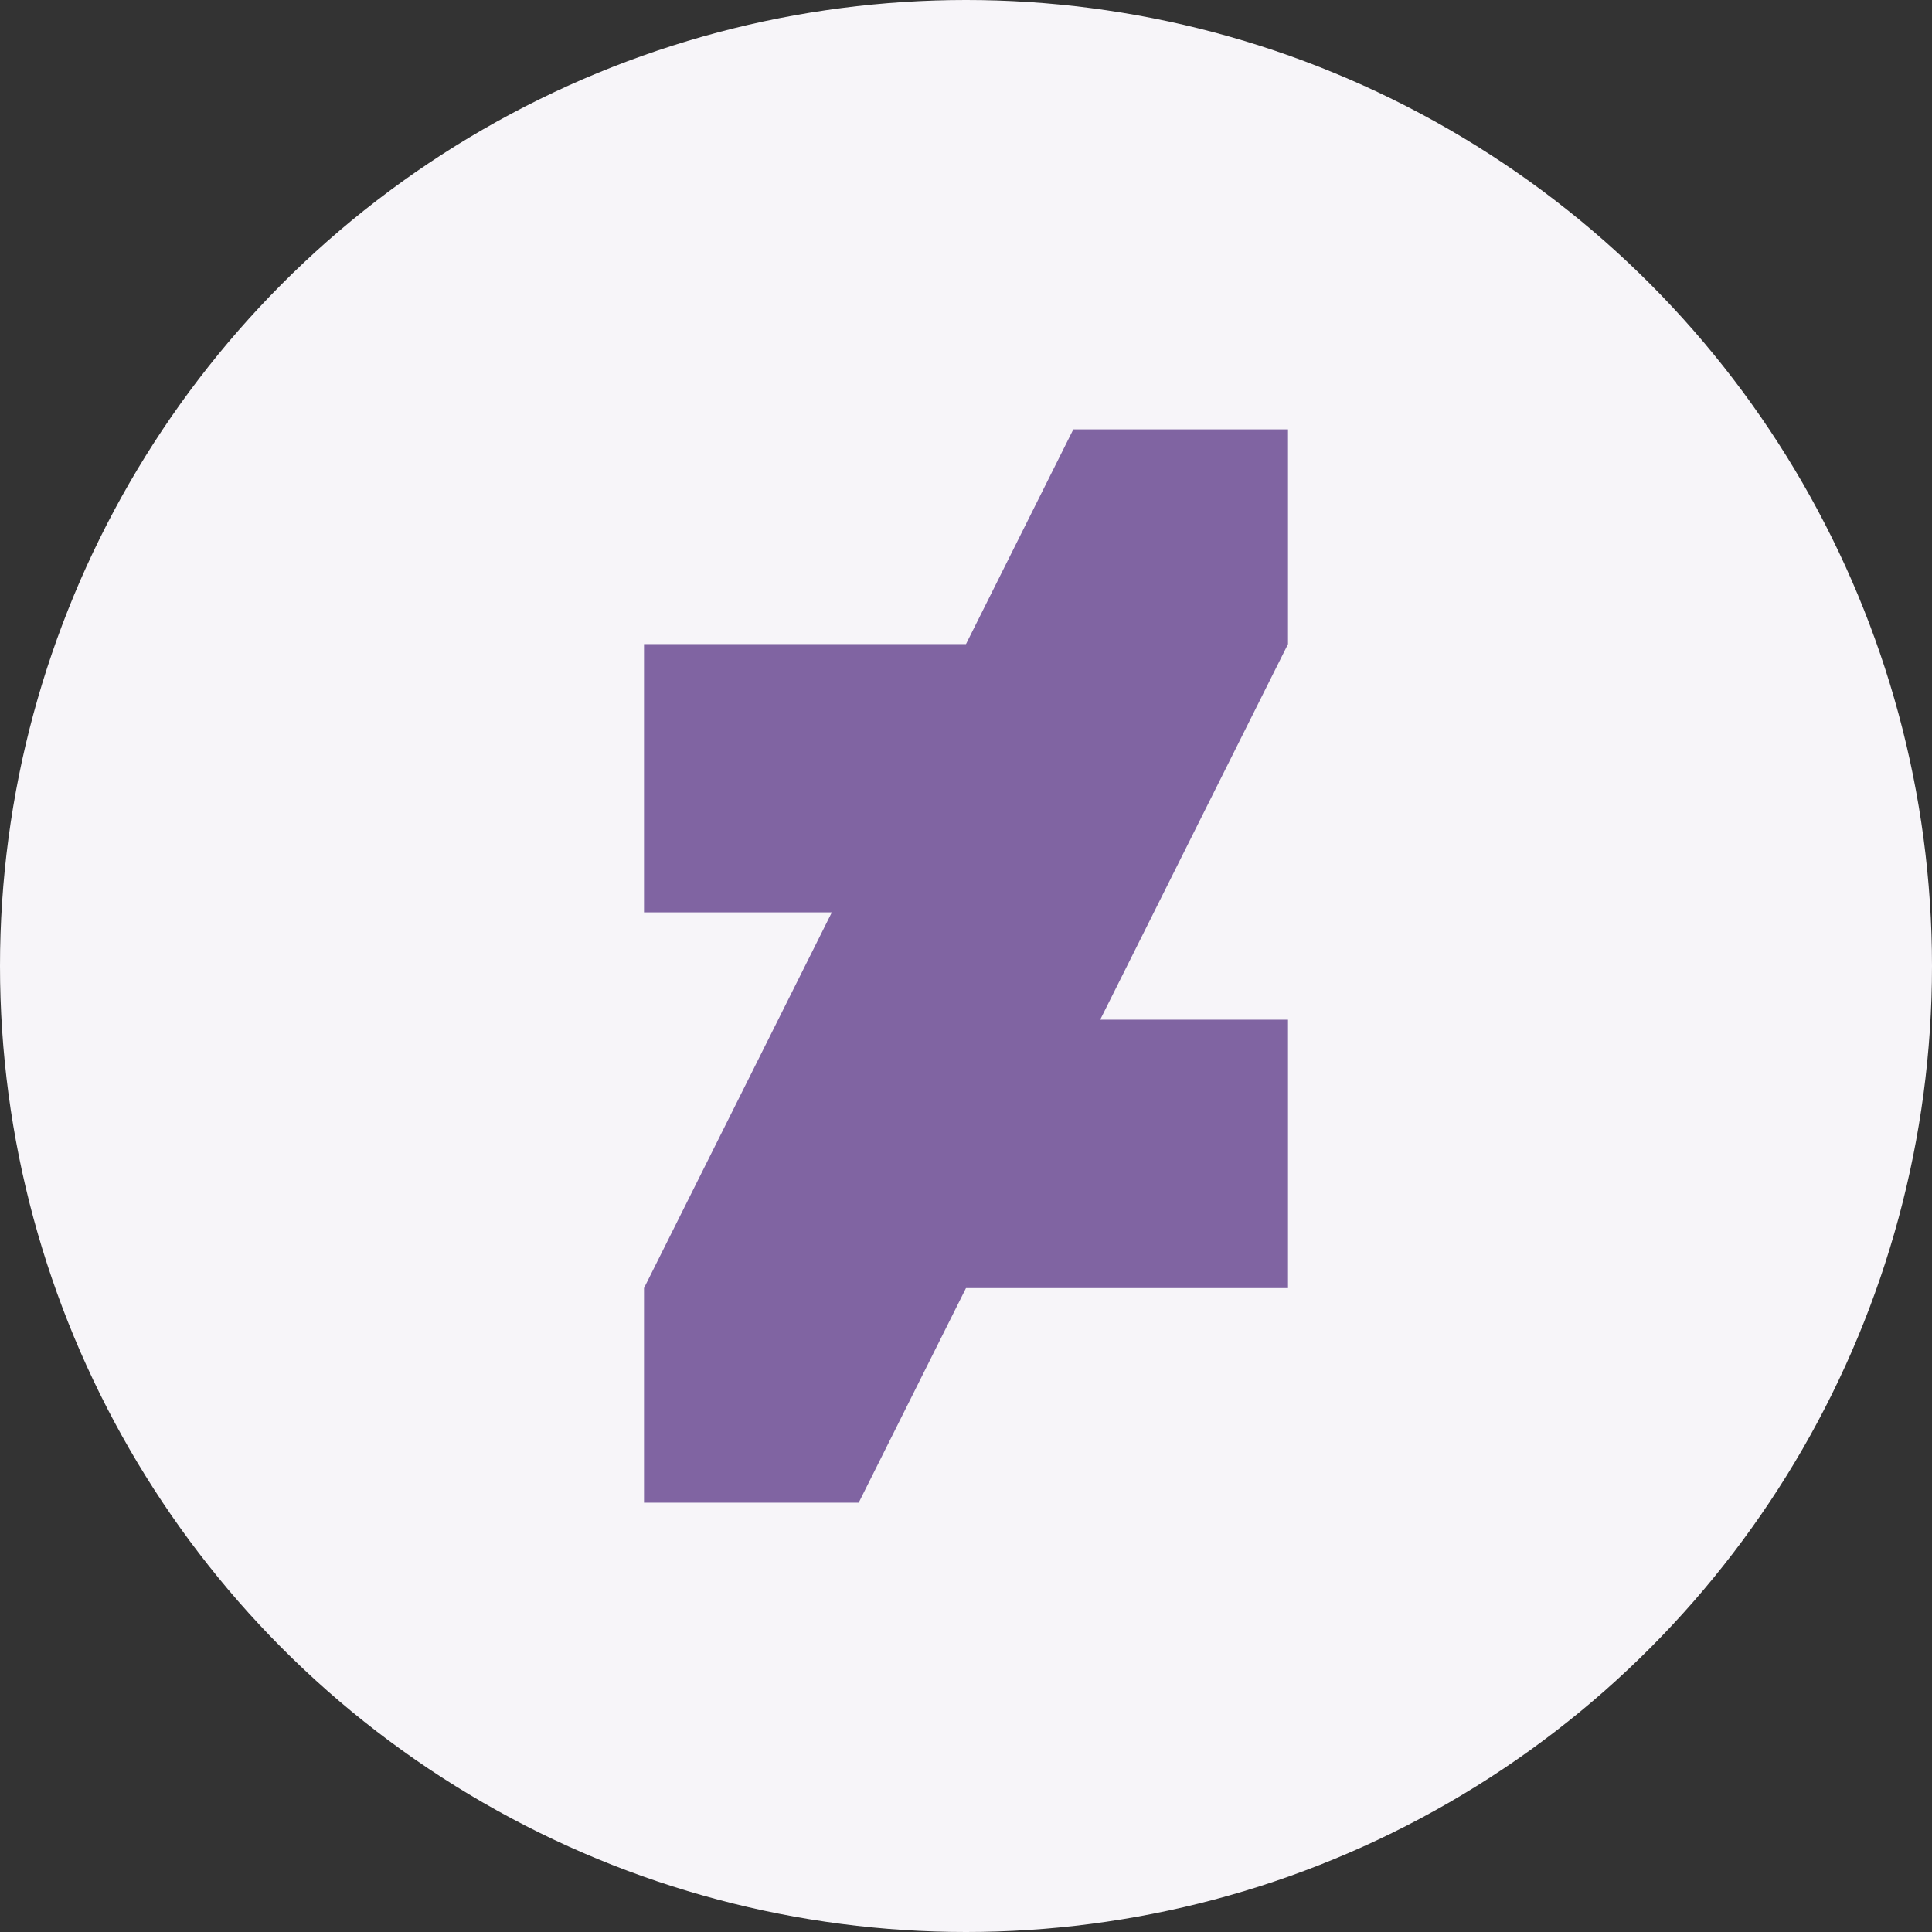 <svg width="24" height="24" viewBox="0 0 24 24" fill="none" xmlns="http://www.w3.org/2000/svg">
<rect x="0" y="0" width="24" height="24" fill="#333333" stroke="none"/>
<circle cx="12" cy="12" r="12" fill="#F7F5F9"/>
<path d="M8 8.001H12L13.333 5.334H16V8.001L13.667 12.667H16V16.001H12L10.667 18.667H8V16.001L10.333 11.334H8V8.001Z" fill="#8064A2"/>
</svg>
